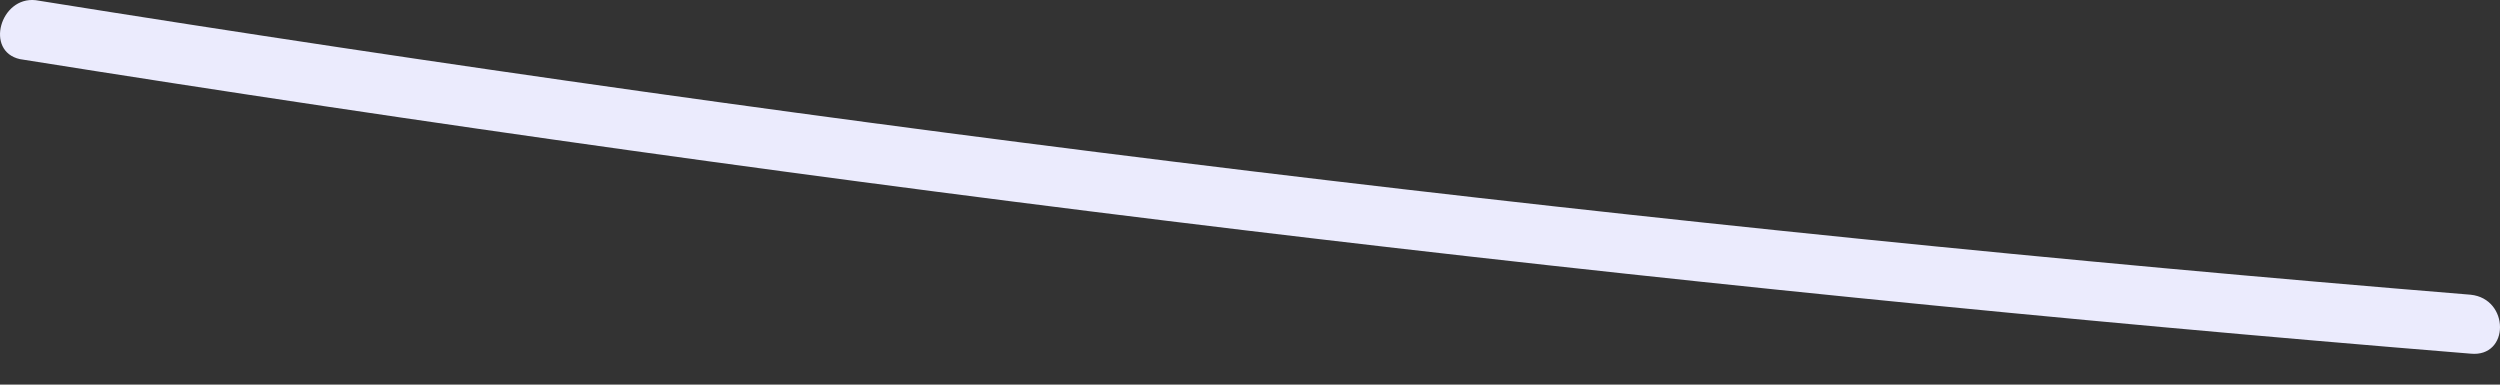 <svg width="26" height="4" viewBox="0 0 26 4" fill="none" xmlns="http://www.w3.org/2000/svg">
<rect x="0" y="0" width="26" height="4" fill="#333333" stroke="none"/>
<path d="M0.207 0.615C8.662 1.963 17.157 2.984 25.694 3.678C26.102 3.719 26.102 3.106 25.694 3.065C17.198 2.371 8.784 1.35 0.371 0.002C0.003 -0.039 -0.16 0.533 0.207 0.615Z" fill="#EBEBFD"/>
</svg>

